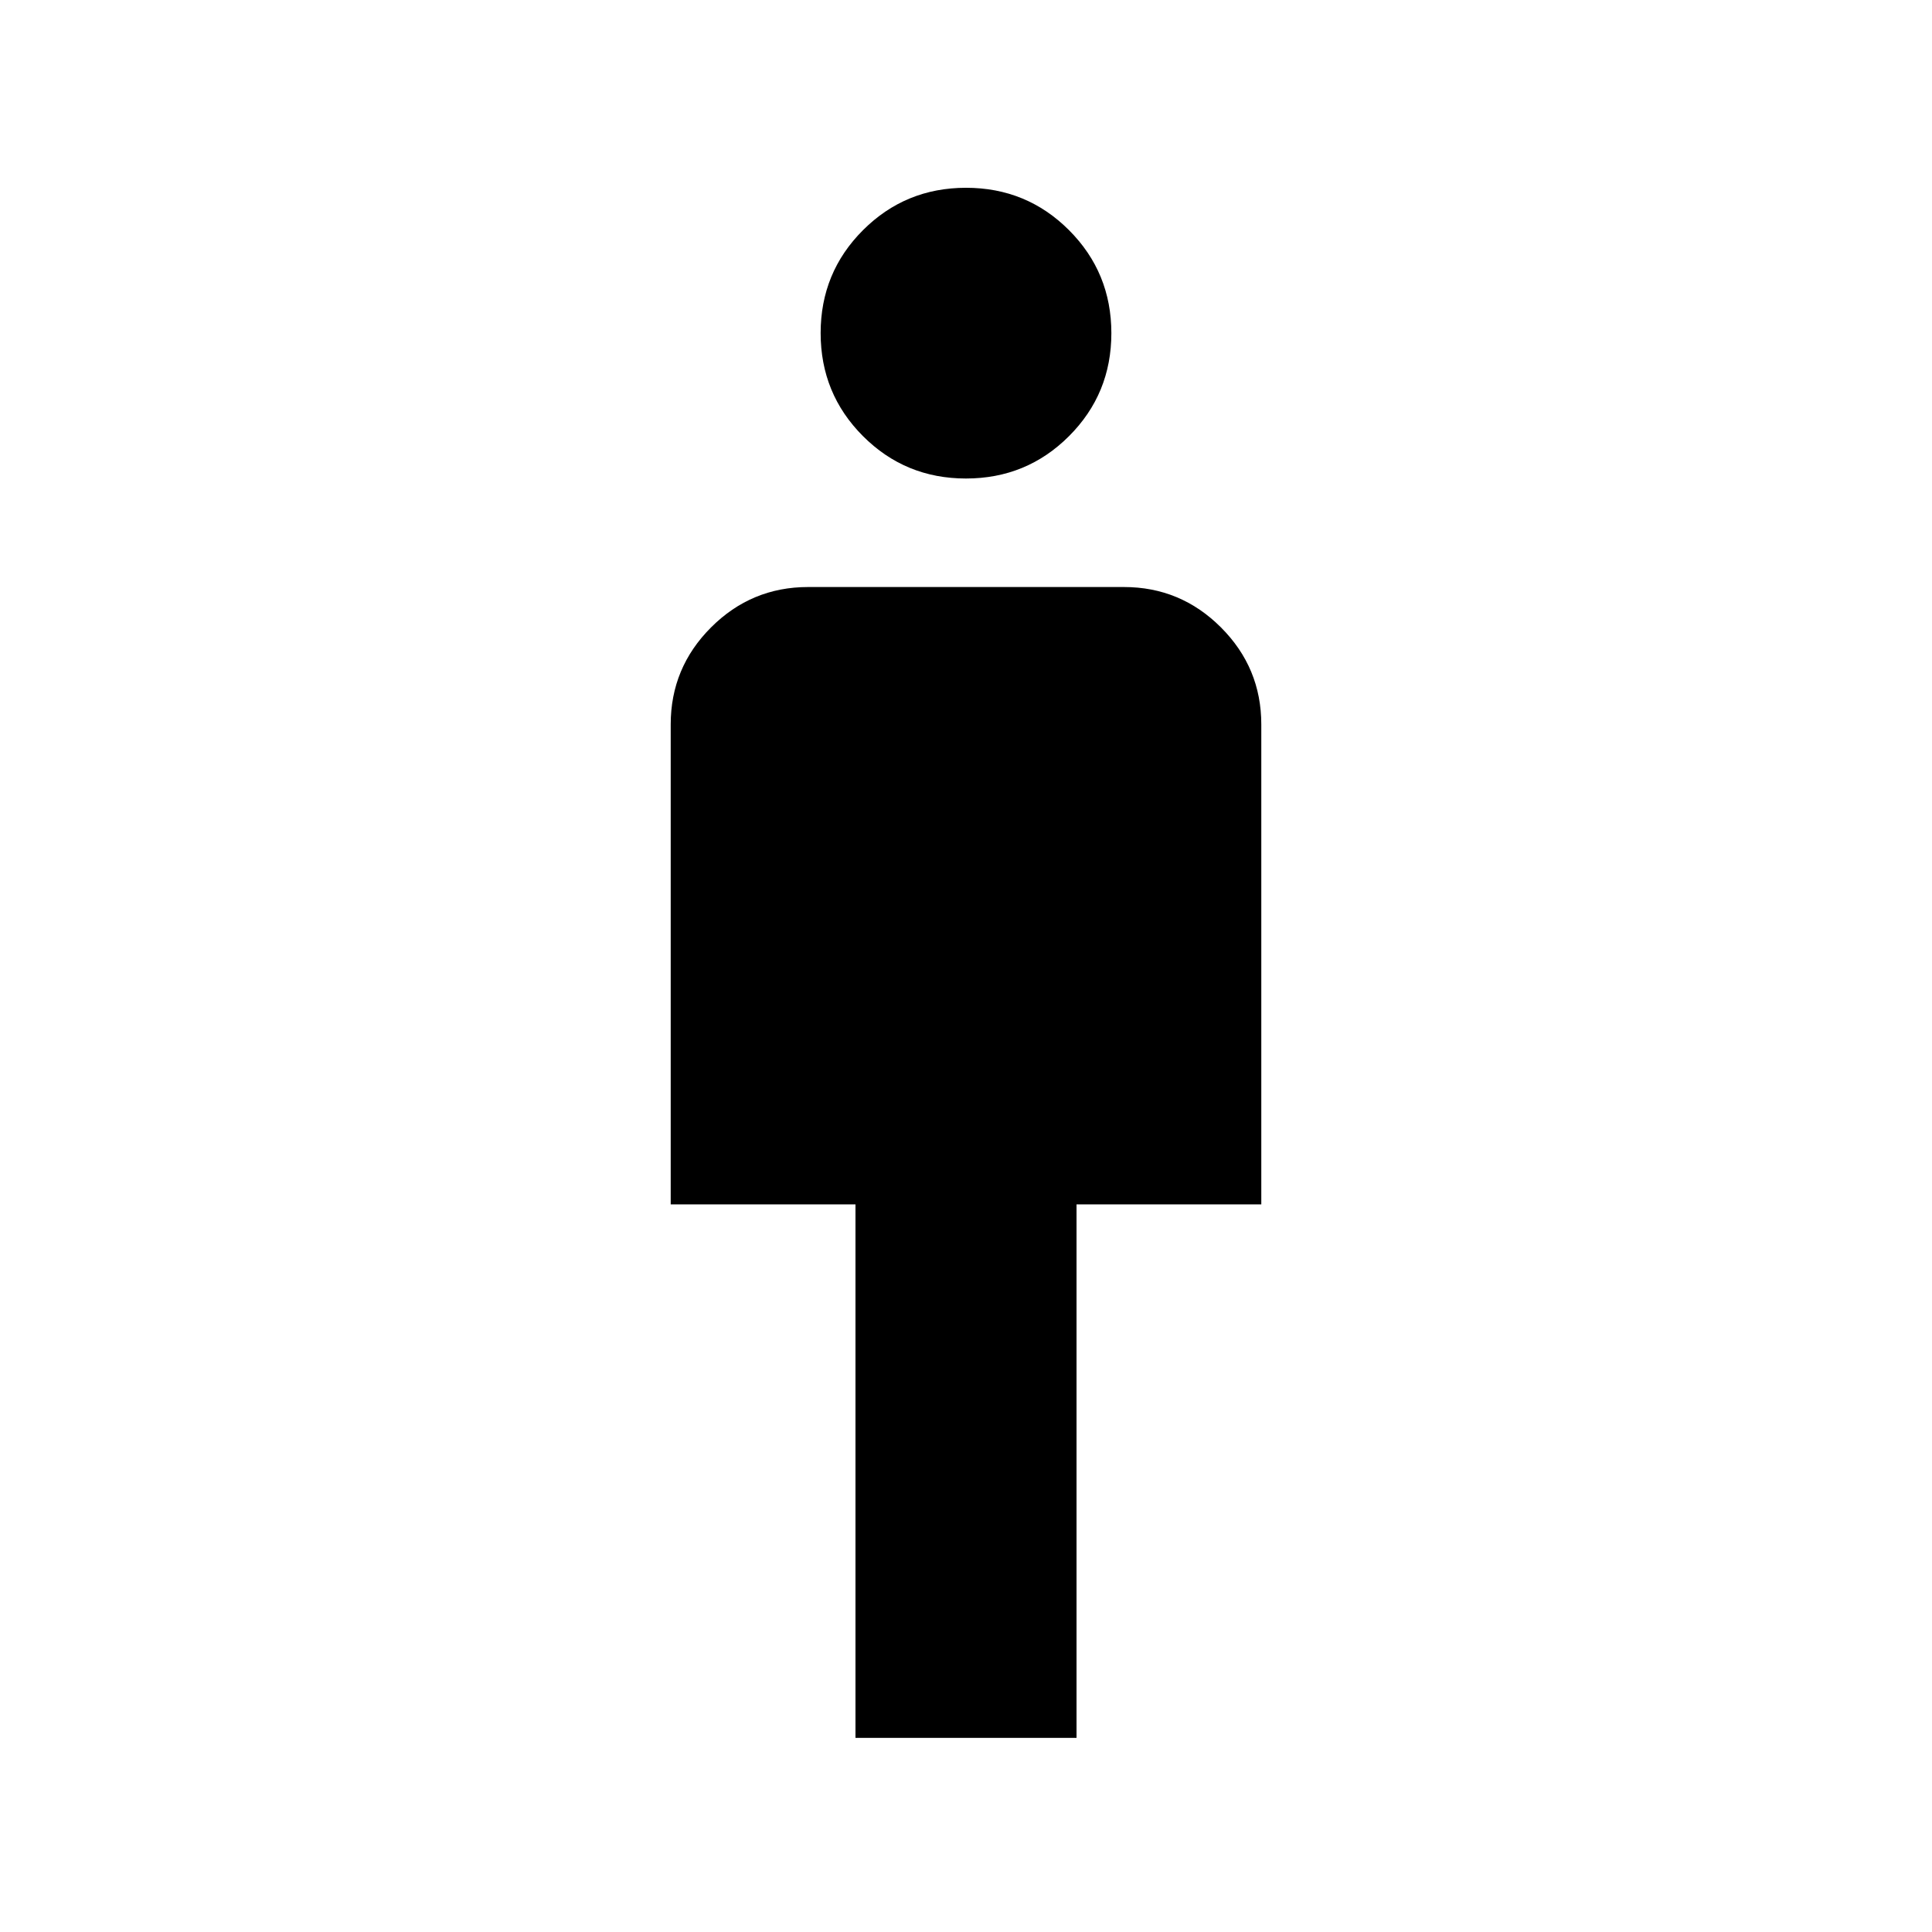 <svg xmlns="http://www.w3.org/2000/svg" height="24" viewBox="0 -960 960 960" width="24"><path d="M425.08-96.46v-265.08h-91.81v-238.5q0-28.16 20.05-48.21 20.06-20.06 48.22-20.06h156.92q28.16 0 48.22 20.06 20.05 20.05 20.05 48.21v238.5h-91.81v265.08H425.08Zm54.9-625.77q-30.13 0-51.17-21.06-21.04-21.07-21.04-51.2 0-30.13 21.06-51.16 21.06-21.04 51.19-21.04t51.17 21.06q21.04 21.06 21.04 51.19t-21.06 51.17q-21.06 21.04-51.19 21.04Z"/></svg>